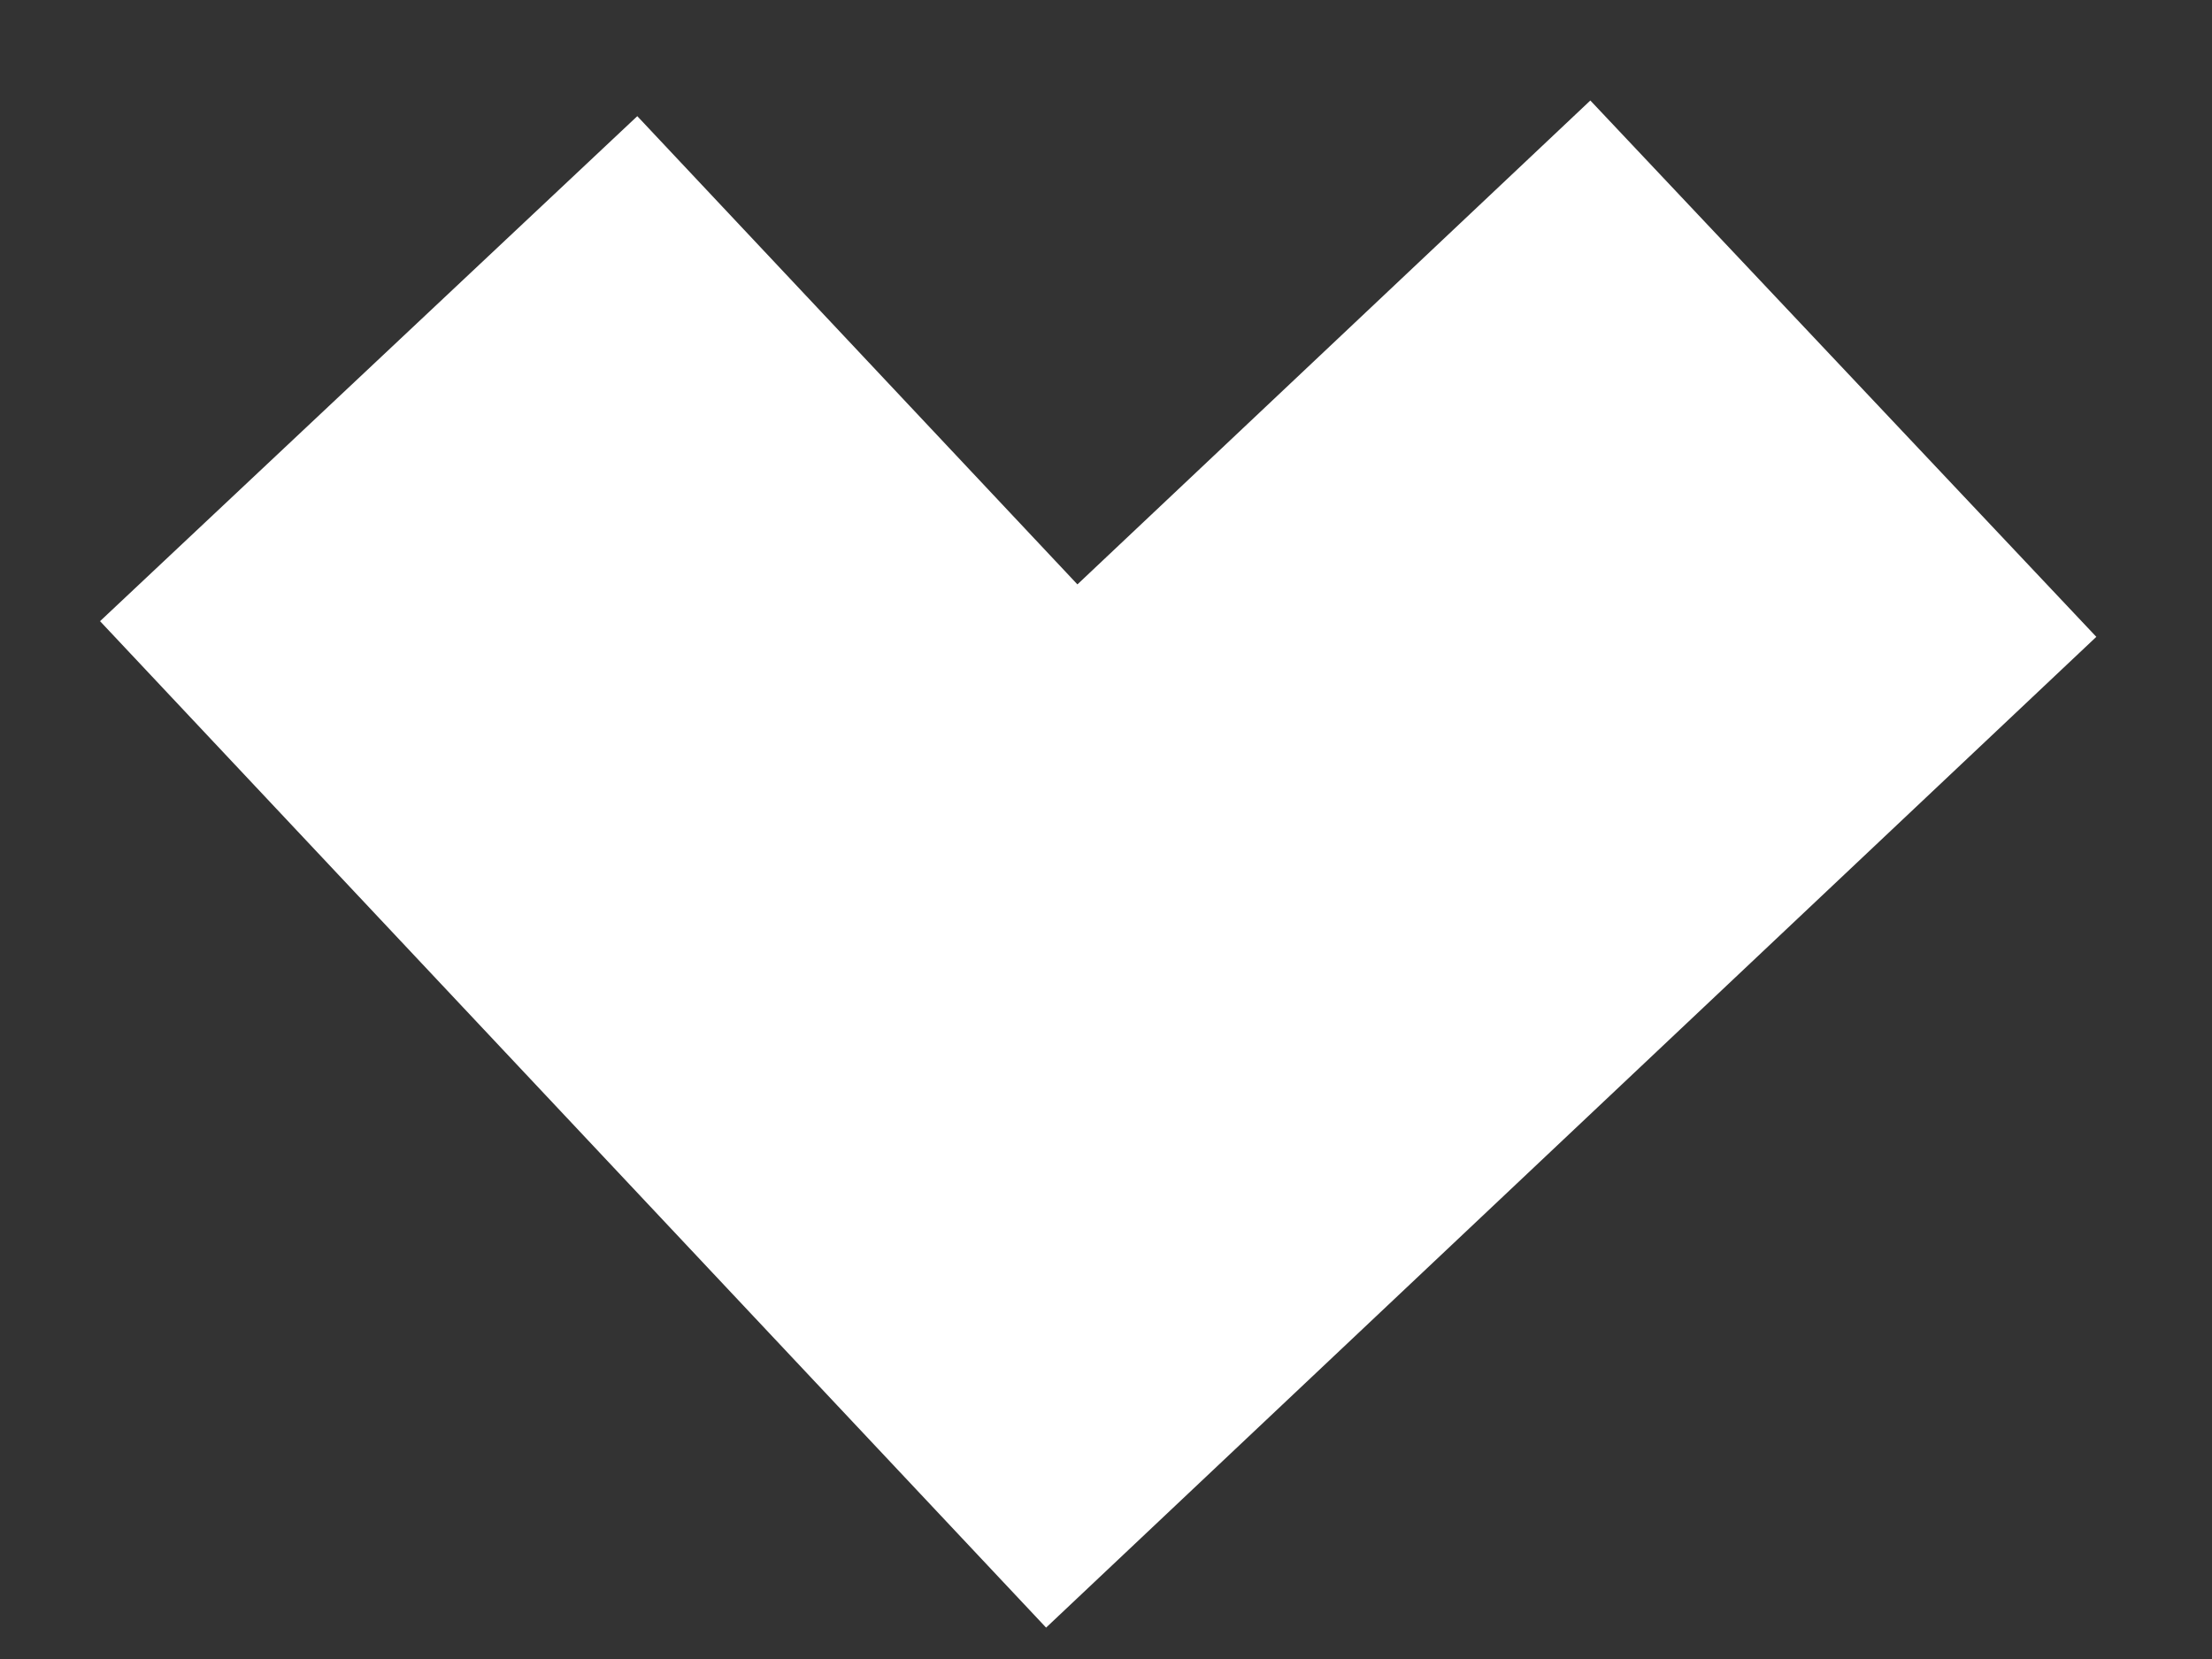 
<svg width="12px" height="9px" viewBox="0 0 12 9" version="1.1" xmlns="http://www.w3.org/2000/svg" xmlns:xlink="http://www.w3.org/1999/xlink">
    <rect x="0" y="0" width="12" height="9" fill="#333333" stroke="none"/>
    <!-- Generator: Sketch 50.2 (55047) - http://www.bohemiancoding.com/sketch -->
    <desc>Created with Sketch.</desc>
    <defs></defs>
    <g id="Page-1" stroke="none" stroke-width="1" fill="none" fill-rule="evenodd">
        <g id="4.SA-Users-" transform="translate(-192, -334)" stroke="#FFFFFF" stroke-width="4">
            <polyline id="Path-3" transform="translate(198, 338) rotate(-360) translate(-198, -338) " points="194 336 197.76 340 202 336"></polyline>
        </g>
    </g>
</svg>
